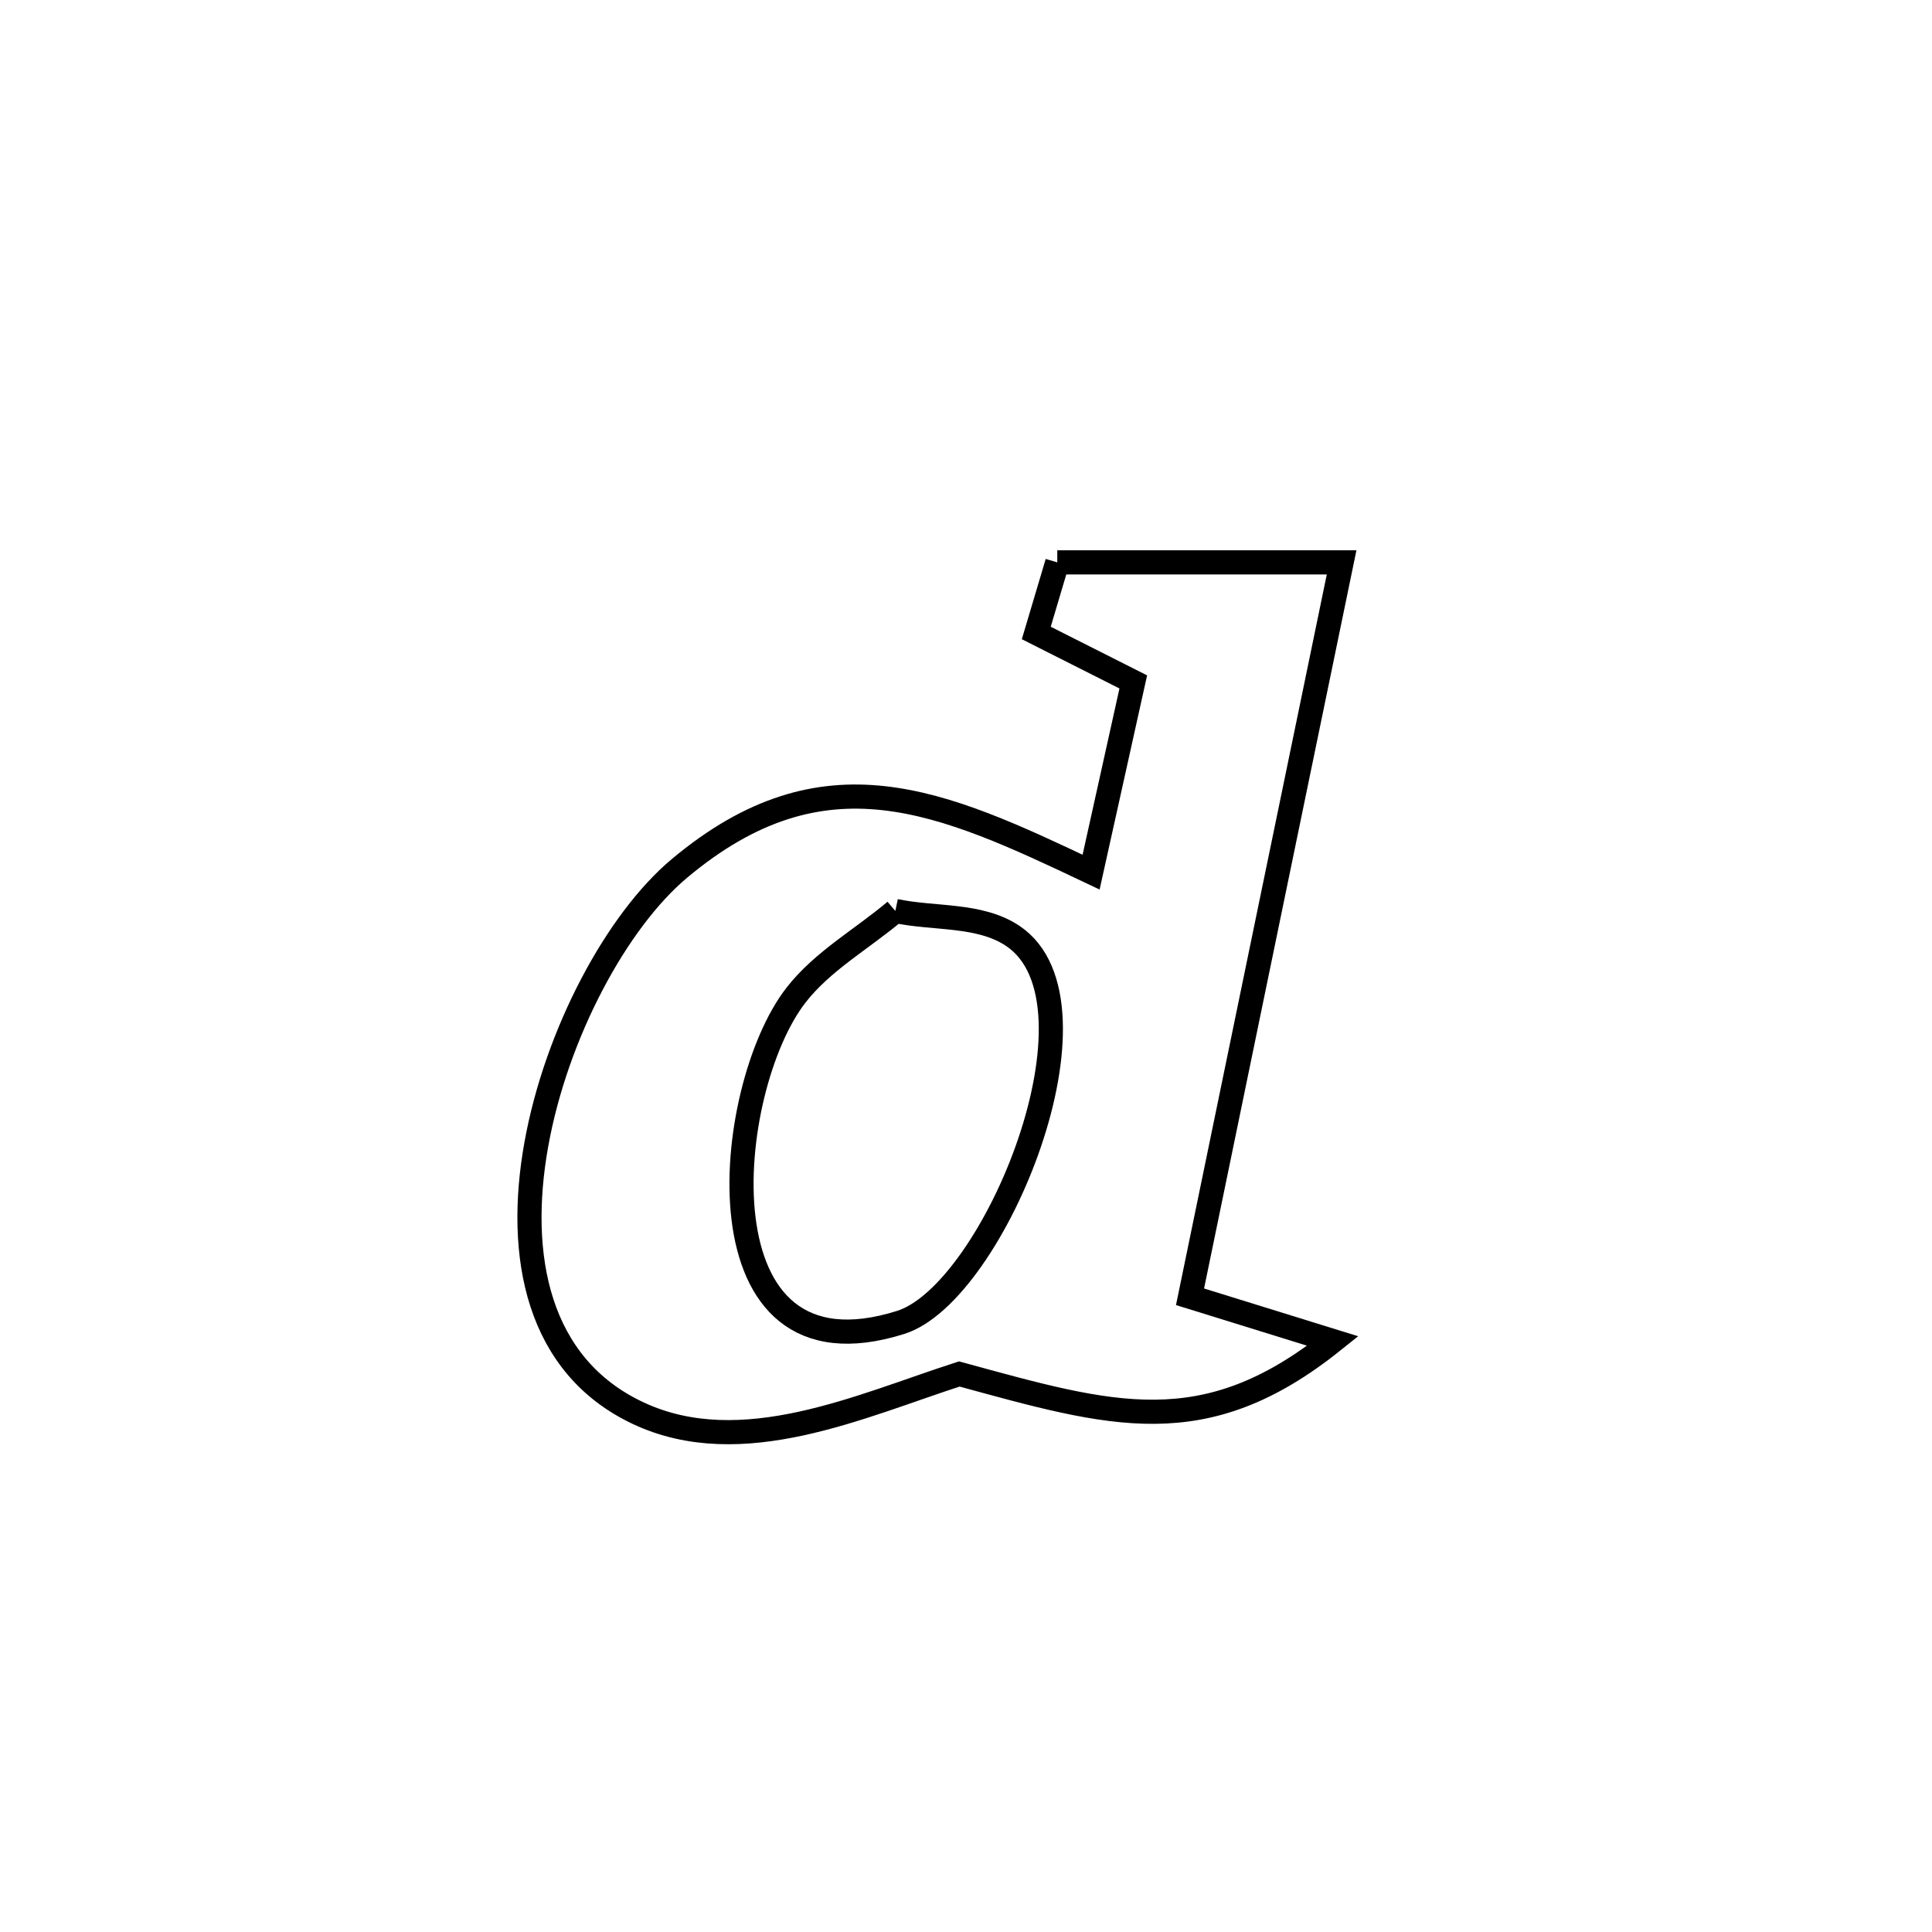 <svg xmlns="http://www.w3.org/2000/svg" viewBox="0.0 0.0 24.0 24.0" height="200px" width="200px"><path fill="none" stroke="black" stroke-width=".3" stroke-opacity="1.0"  filling="0" d="M13.134 6.986 L13.134 6.986 C14.311 6.986 15.489 6.986 16.666 6.986 L16.666 6.986 C16.352 8.507 16.038 10.027 15.724 11.547 C15.411 13.068 15.097 14.588 14.783 16.109 L14.783 16.109 C15.375 16.292 15.966 16.476 16.557 16.659 L16.557 16.659 C14.959 17.938 13.813 17.586 11.917 17.068 L11.917 17.068 C10.701 17.459 9.216 18.158 7.93 17.556 C6.674 16.968 6.414 15.601 6.662 14.218 C6.91 12.835 7.665 11.436 8.441 10.787 C10.241 9.28 11.696 9.953 13.554 10.834 L13.554 10.834 C13.729 10.046 13.903 9.258 14.078 8.471 L14.078 8.471 C13.676 8.268 13.275 8.066 12.873 7.863 L12.873 7.863 C12.96 7.571 13.047 7.279 13.134 6.986 L13.134 6.986"></path>
<path fill="none" stroke="black" stroke-width=".3" stroke-opacity="1.0"  filling="0" d="M11.122 11.316 L11.122 11.316 C11.608 11.419 12.168 11.35 12.581 11.626 C13.825 12.46 12.352 16.059 11.19 16.427 C8.625 17.239 8.979 13.53 9.889 12.361 C10.22 11.936 10.711 11.664 11.122 11.316 L11.122 11.316"></path></svg>